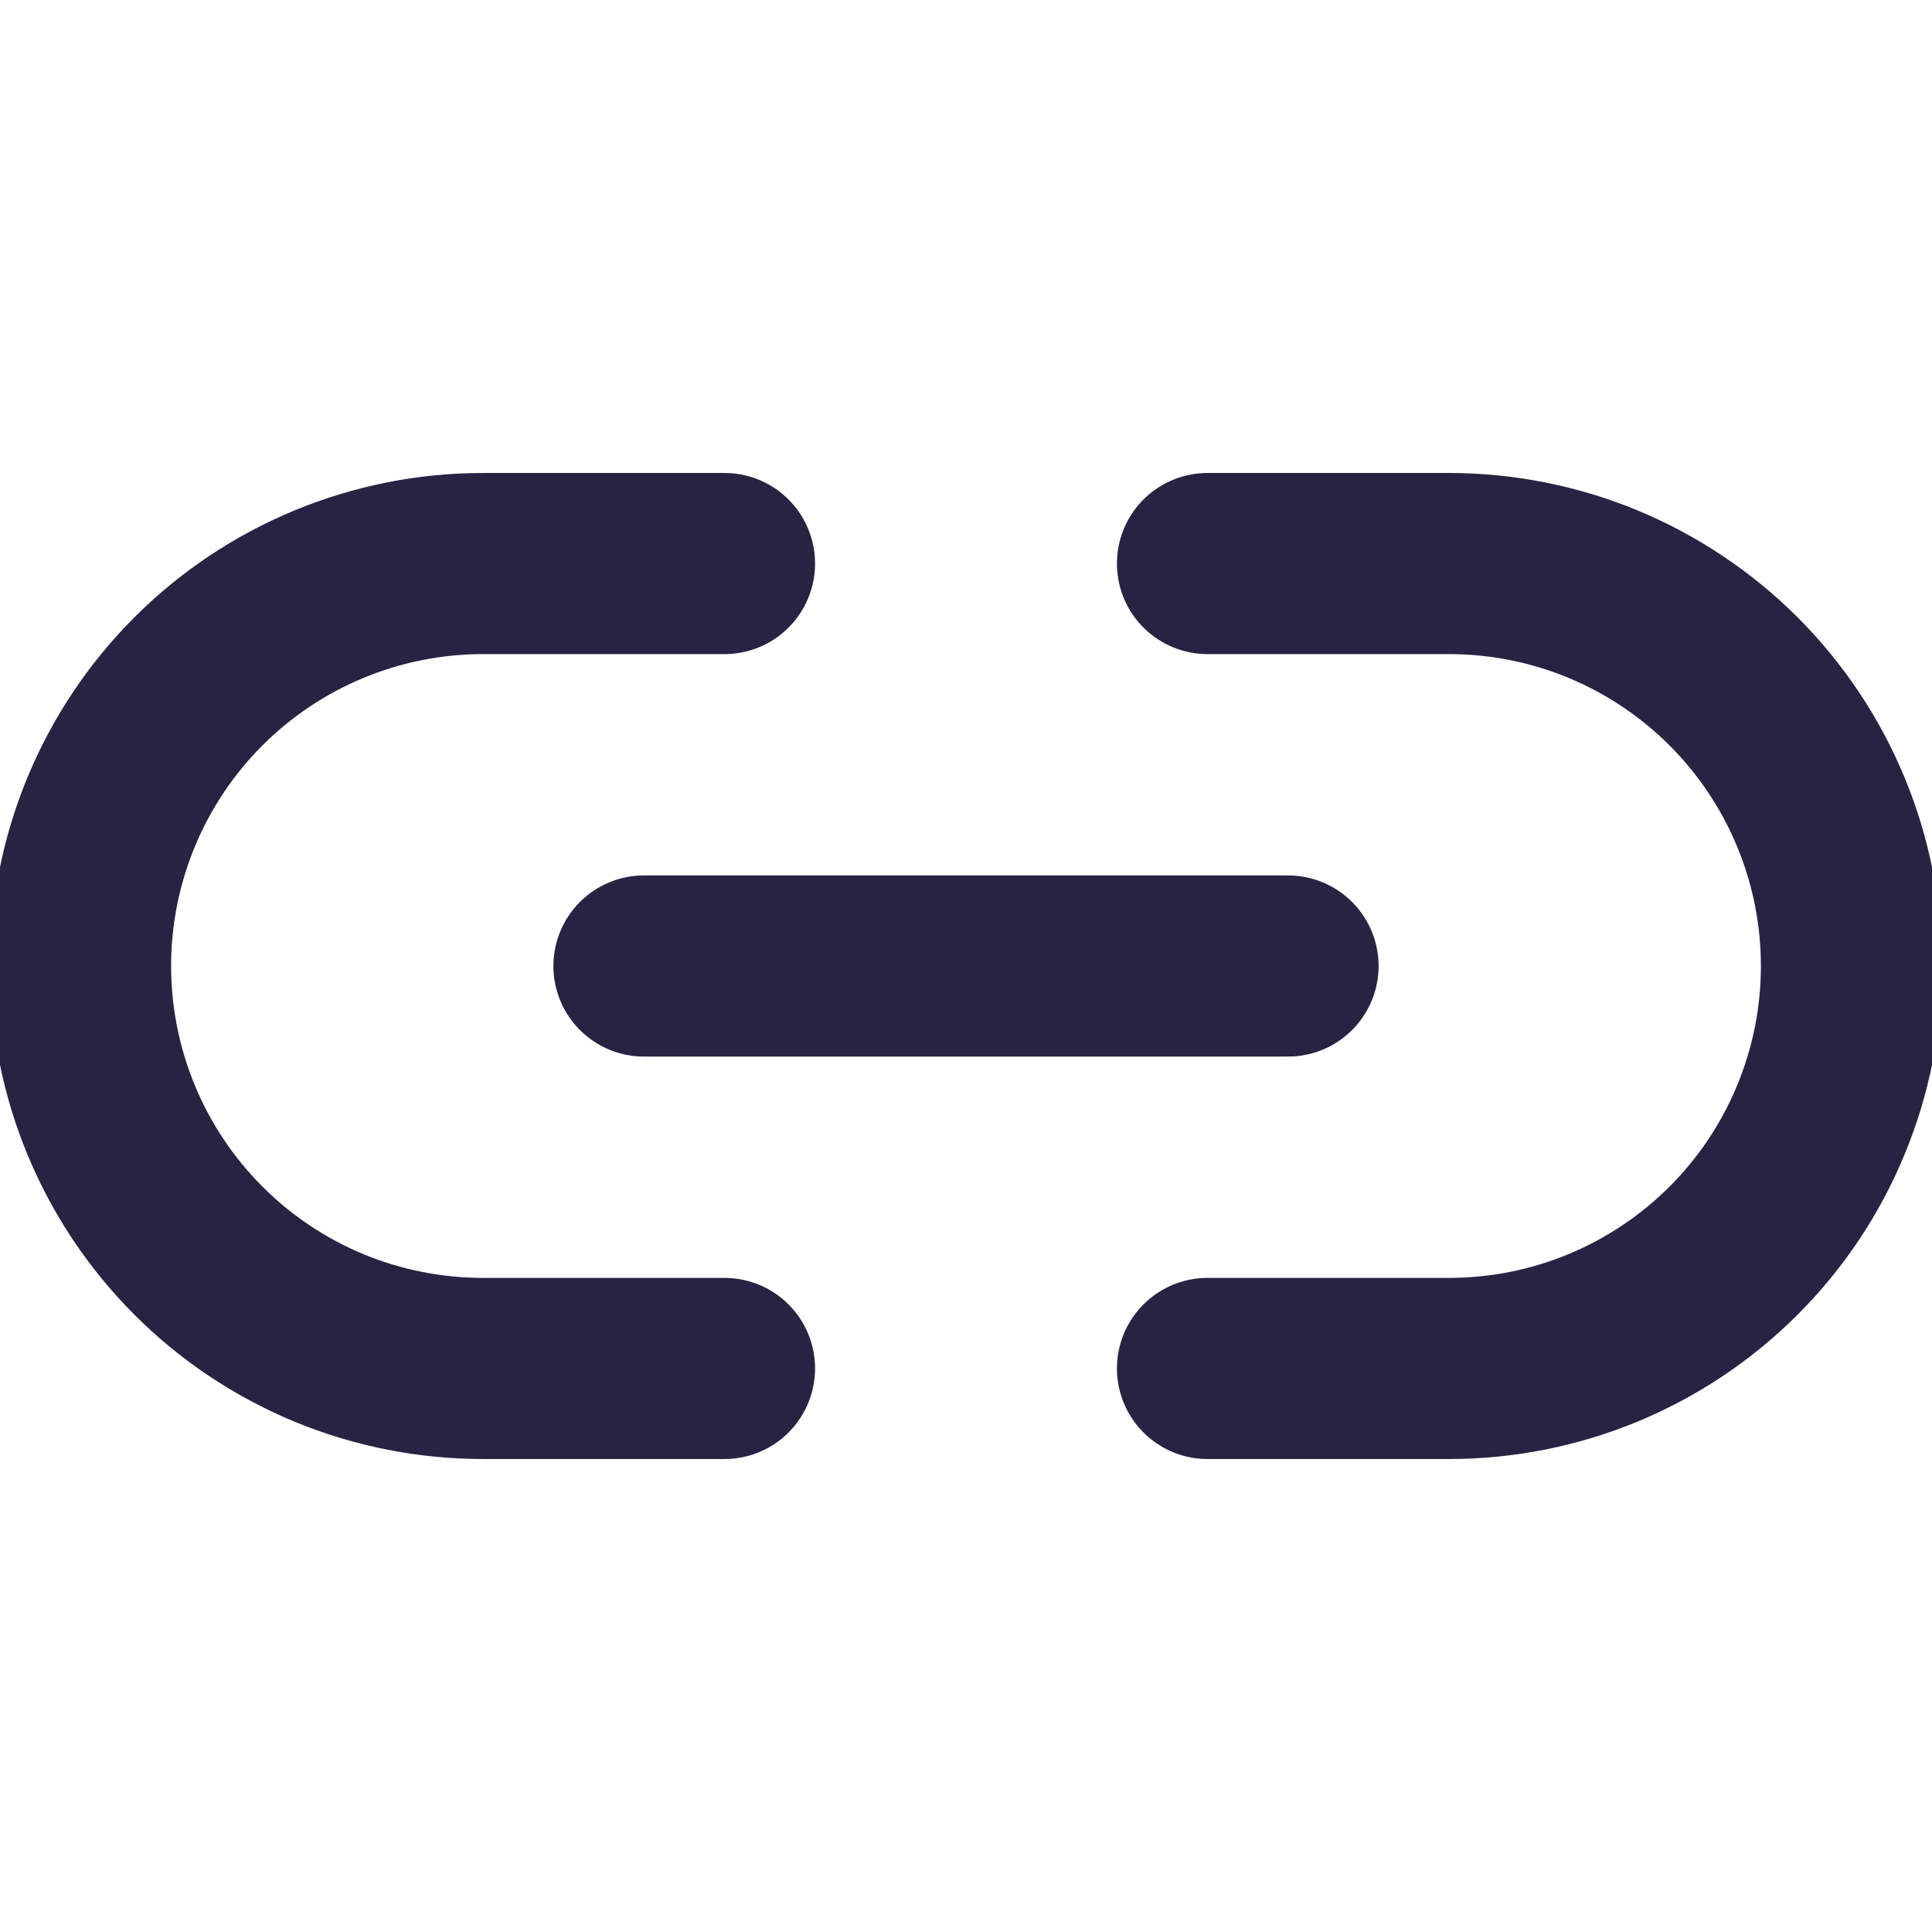 <svg width="16" height="16" viewBox="0 0 16 16" fill="none" xmlns="http://www.w3.org/2000/svg">
<g clip-path="url(#clip0_40_1142)">
<path d="M10 4.667H12C12.438 4.667 12.871 4.753 13.275 4.92C13.68 5.088 14.047 5.334 14.357 5.643C14.666 5.953 14.912 6.32 15.079 6.724C15.247 7.129 15.333 7.562 15.333 8C15.333 8.438 15.247 8.871 15.079 9.276C14.912 9.68 14.666 10.048 14.357 10.357C14.047 10.667 13.68 10.912 13.275 11.08C12.871 11.247 12.438 11.333 12 11.333H10M6 11.333H4C3.562 11.333 3.129 11.247 2.724 11.08C2.32 10.912 1.952 10.667 1.643 10.357C1.018 9.732 0.667 8.884 0.667 8C0.667 7.116 1.018 6.268 1.643 5.643C2.268 5.018 3.116 4.667 4 4.667H6" stroke="#272343" stroke-width="1.5" stroke-linecap="round" stroke-linejoin="round"/>
<path d="M5.333 8H10.667" stroke="#272343" stroke-width="1.5" stroke-linecap="round" stroke-linejoin="round"/>
</g>
<defs>
<clipPath id="clip0_40_1142">
<rect width="16" height="16" fill="white"/>
</clipPath>
</defs>
</svg>
